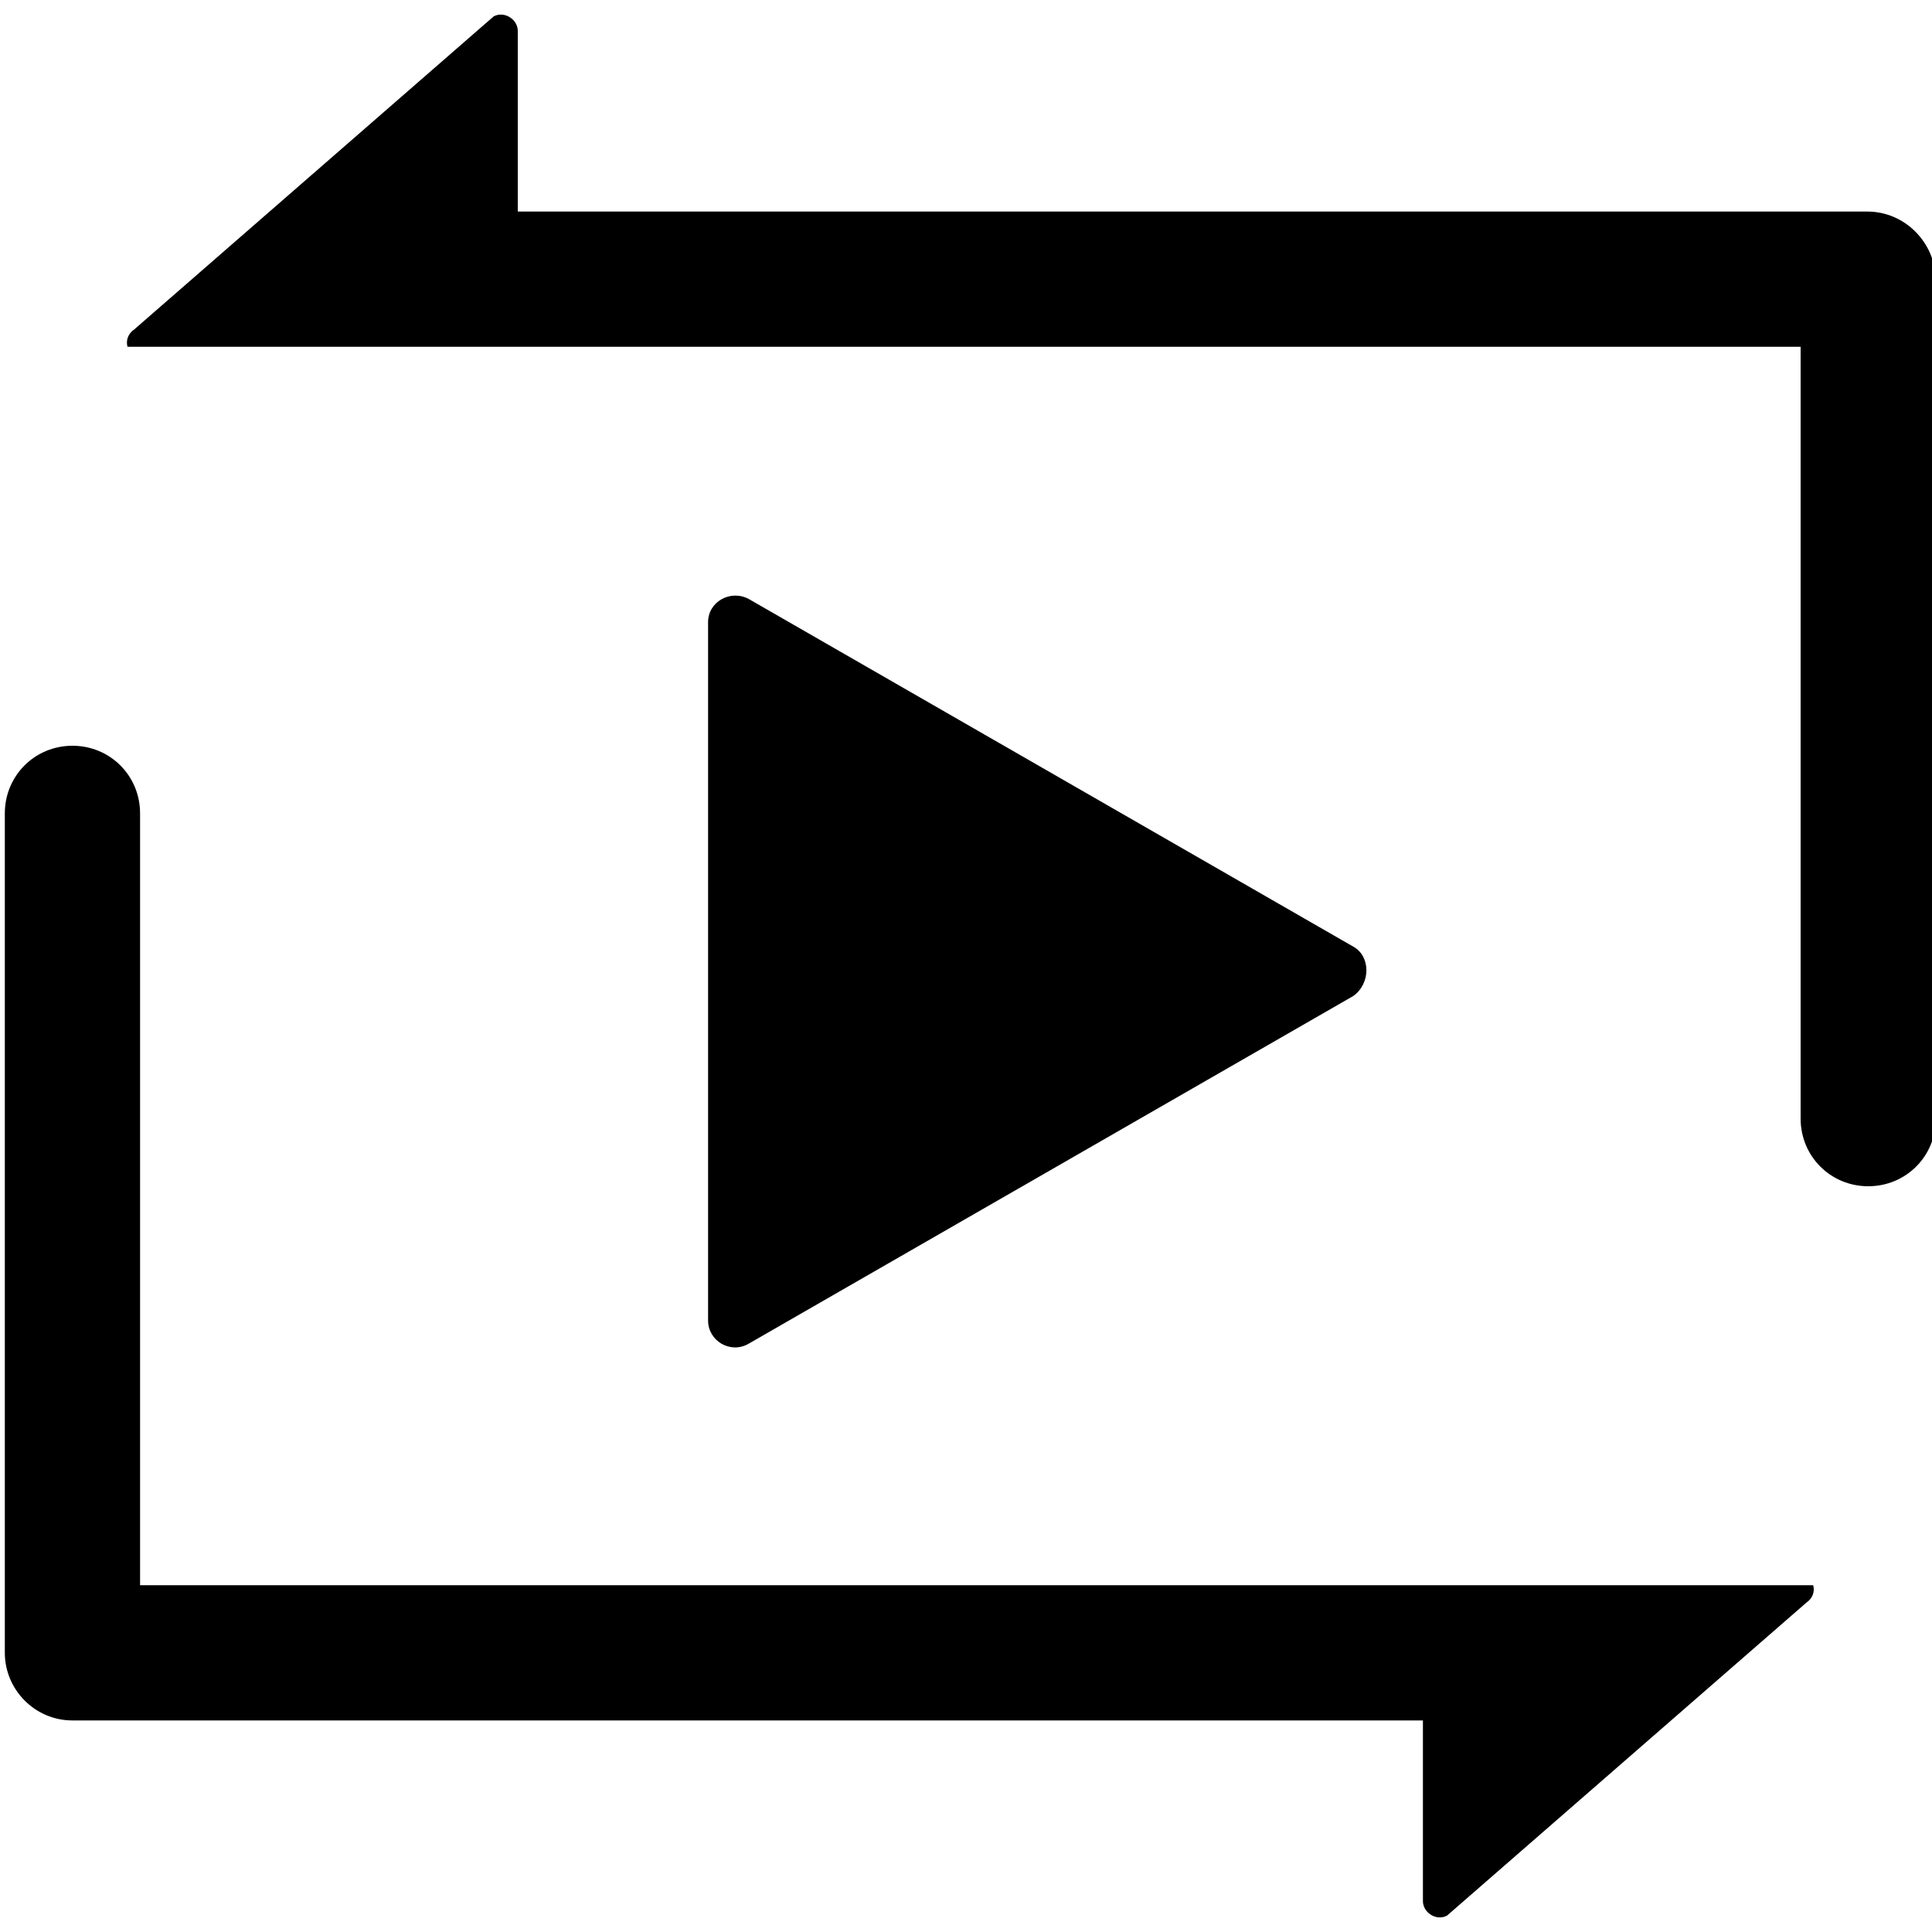 <?xml version="1.0" encoding="utf-8"?>
<!-- Generator: Adobe Illustrator 24.2.3, SVG Export Plug-In . SVG Version: 6.00 Build 0)  -->
<svg version="1.1" id="Layer_1" xmlns="http://www.w3.org/2000/svg" xmlns:xlink="http://www.w3.org/1999/xlink" x="0px" y="0px"
	 viewBox="0 0 200 200" style="enable-background:new 0 0 200 200;" xml:space="preserve">
<path d="M140.1,98L77.5,62c-1.9-1-4.2,0.3-4.2,2.4v72.3c0,2.1,2.3,3.5,4.2,2.4l62.6-36C141.9,101.8,141.9,99,140.1,98z"/>
<path d="M193.3,21.9H53.6V3.2c0-1.2-1.4-2.1-2.5-1.5L13.9,34.1c-0.6,0.4-0.9,1.1-0.7,1.8h40.4v0h132.8v79.9c0,3.9,3.1,7,7,7
	s7-3.1,7-7V28.9C200.3,25.1,197.2,21.9,193.3,21.9z"/>
<path d="M7.5,178.1h139.8v18.7c0,1.2,1.4,2.1,2.5,1.5l37.2-32.4c0.6-0.4,0.9-1.1,0.7-1.8h-40.4v0H14.5V84.2c0-3.9-3.1-7-7-7
	s-7,3.1-7,7v86.9C0.5,174.9,3.6,178.1,7.5,178.1z"/>
</svg>
